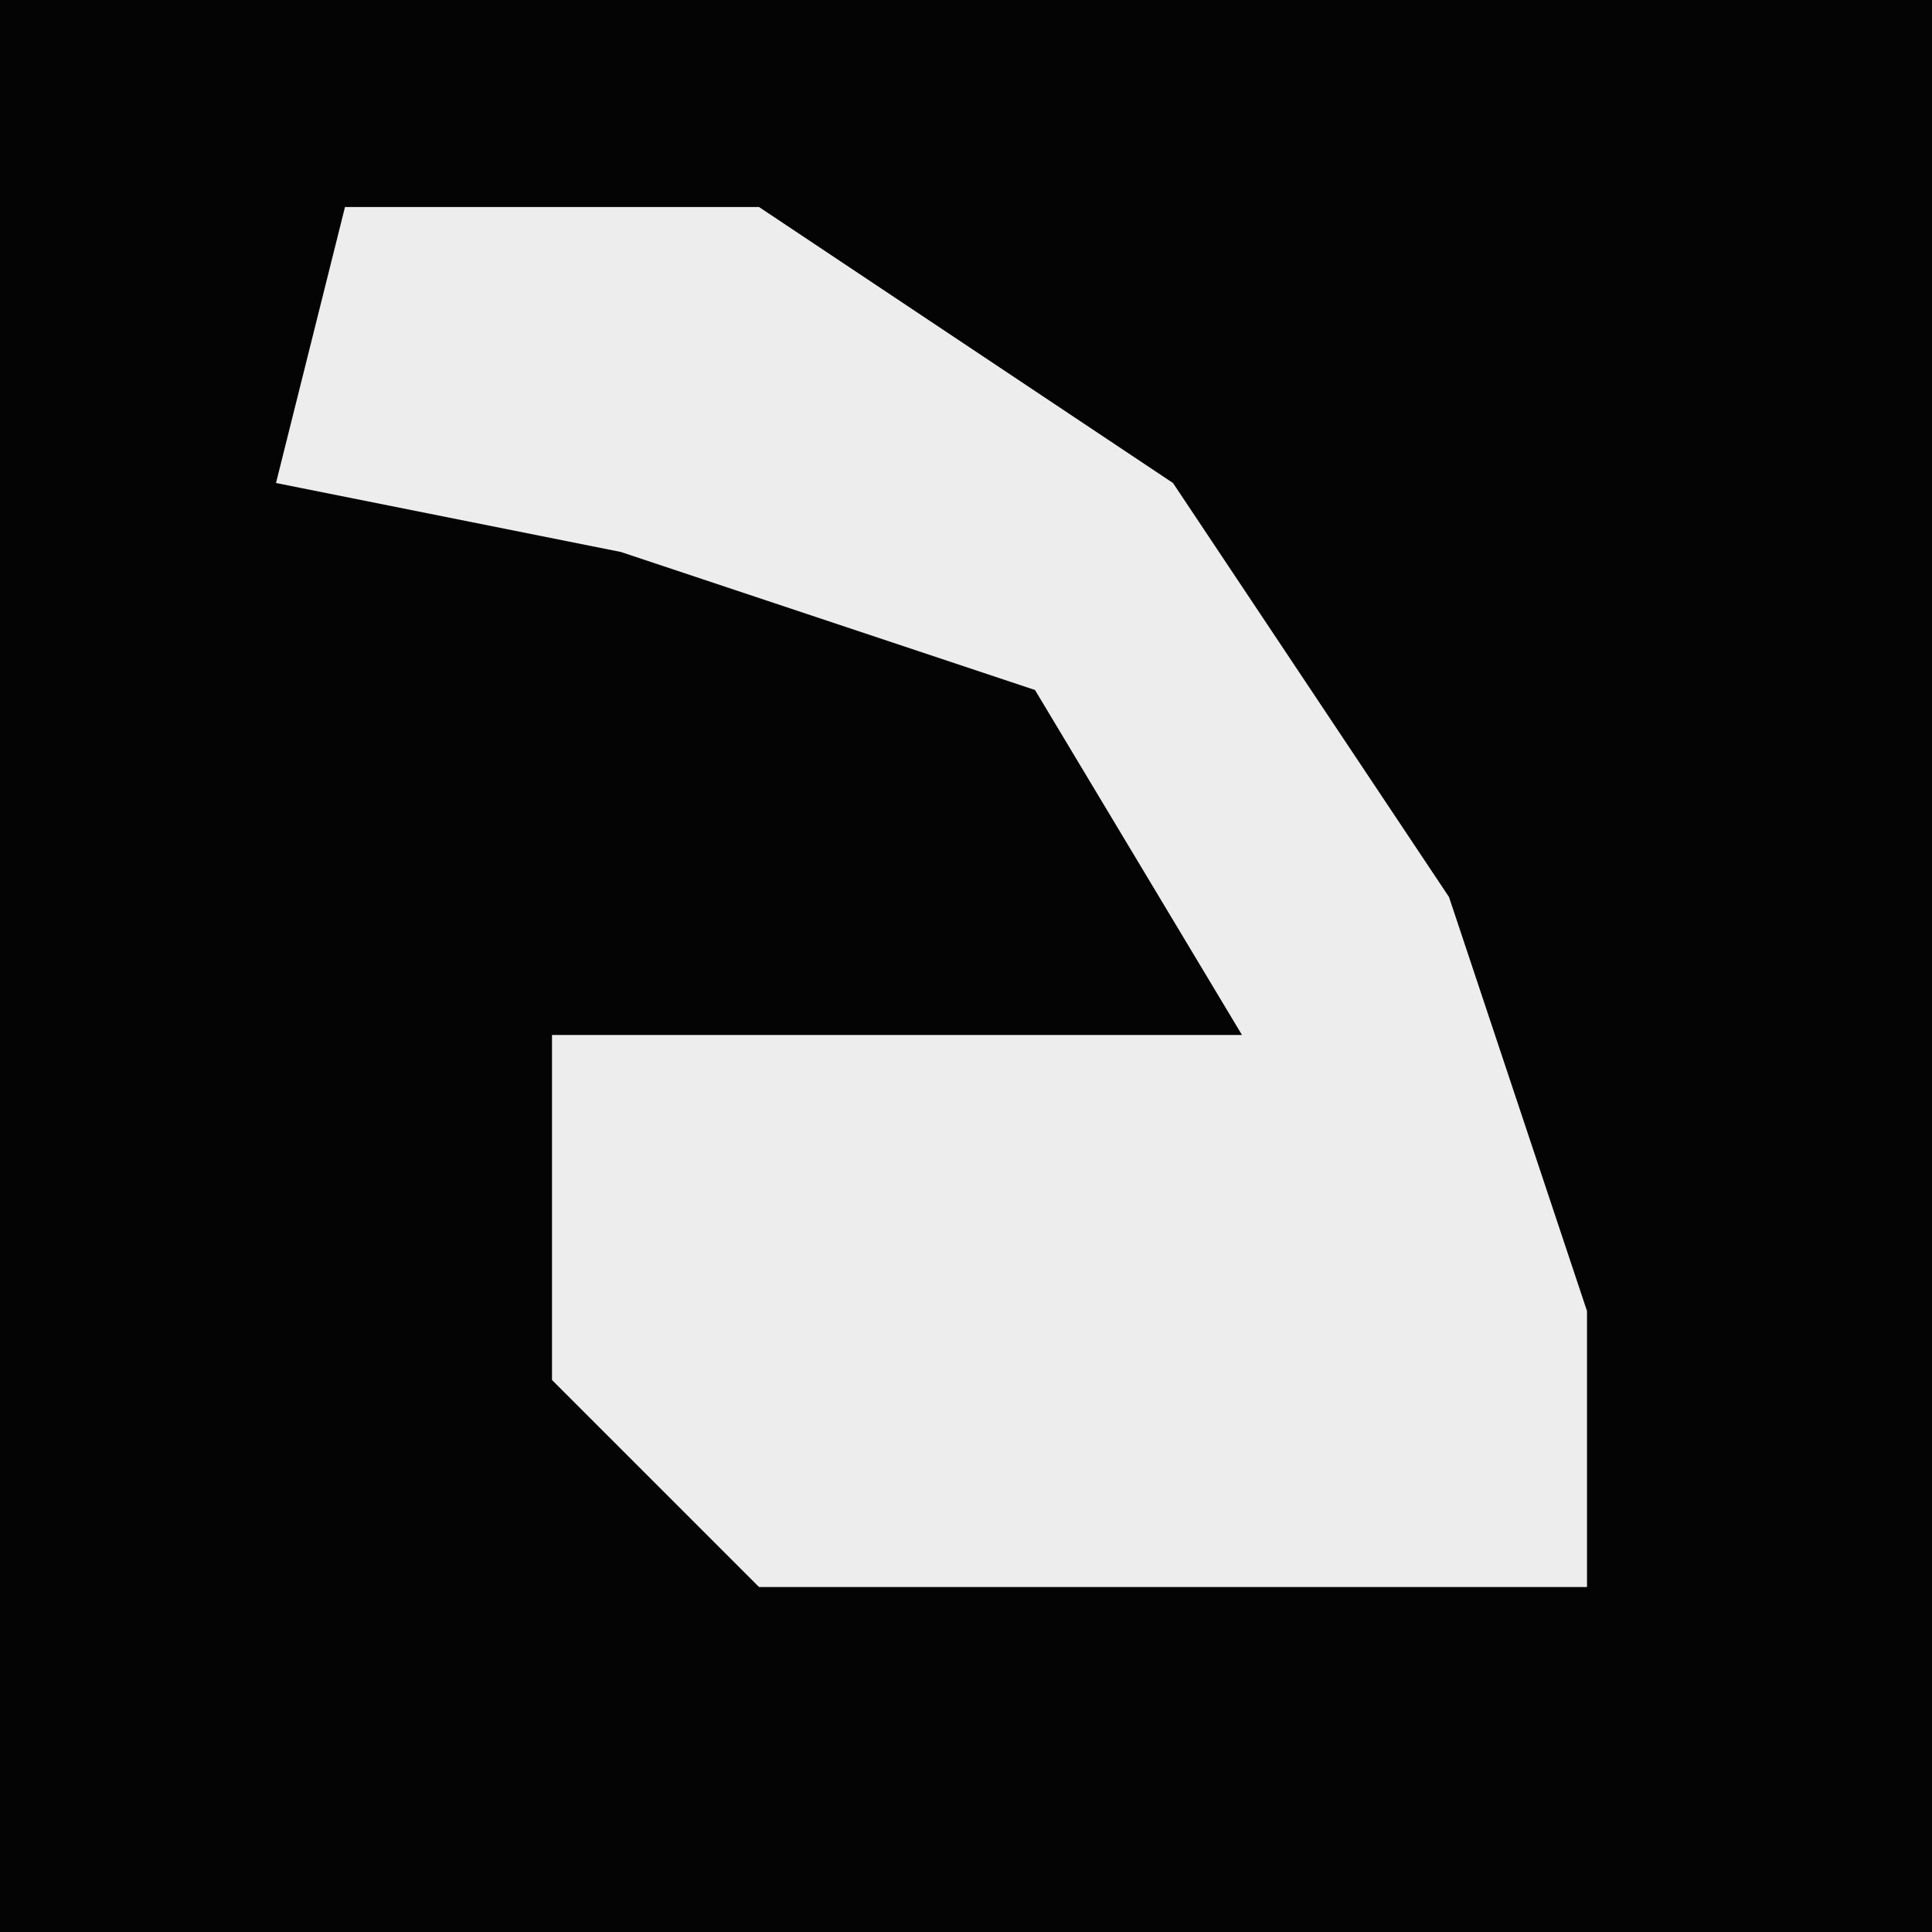 <?xml version="1.0" encoding="UTF-8"?>
<svg version="1.1" xmlns="http://www.w3.org/2000/svg" width="28" height="28">
<path d="M0,0 L28,0 L28,28 L0,28 Z " fill="#040404" transform="translate(0,0)"/>
<path d="M0,0 L6,0 L12,4 L16,10 L18,16 L18,20 L6,20 L3,17 L3,12 L13,12 L10,7 L4,5 L-1,4 Z " fill="#EDEDED" transform="translate(5,3)"/>
</svg>
